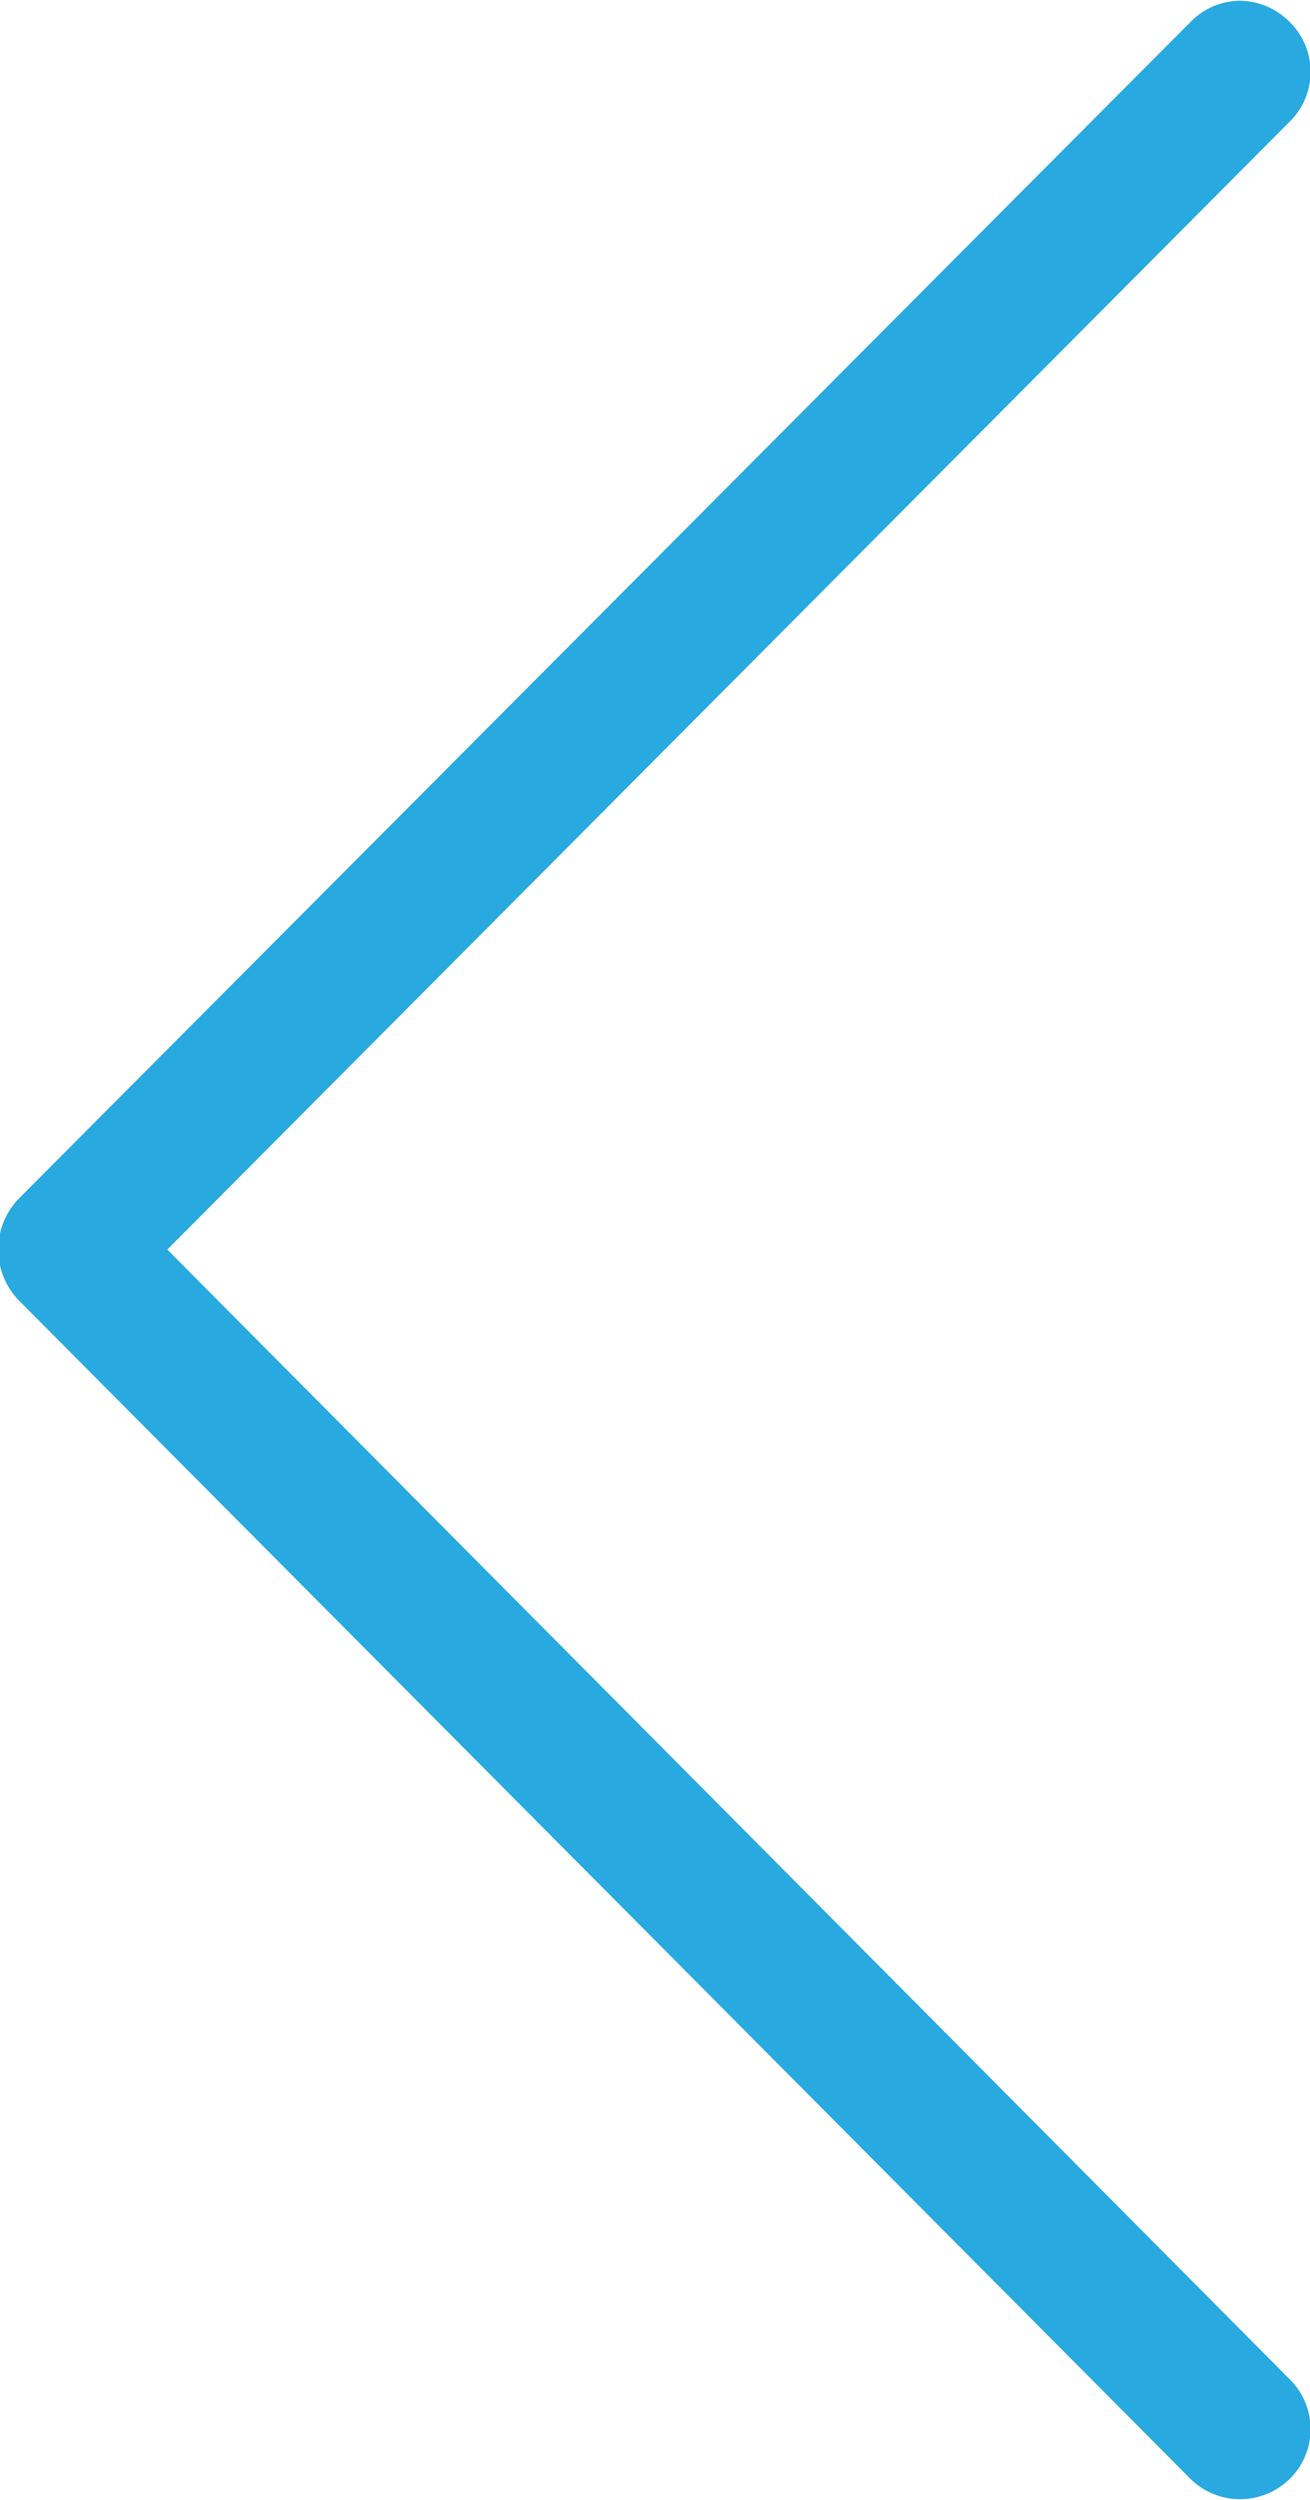 <svg xmlns="http://www.w3.org/2000/svg" width="20.969" height="40" viewBox="0 0 20.969 40">
  <defs>
    <style>
      .cls-1 {
        fill: #28a9e0;
        fill-rule: evenodd;
      }
    </style>
  </defs>
  <path id="arrow_left" data-name="arrow left" class="cls-1" d="M387.709,376.993l17.964,18.074a1.119,1.119,0,0,1,.046,1.551c-0.015.016-.03,0.032-0.046,0.047a1.134,1.134,0,0,1-1.584,0l-18.771-18.873a1.173,1.173,0,0,1,0-1.6l18.771-18.842a1.12,1.12,0,0,1,.777-0.338,1.137,1.137,0,0,1,.807.338,1.119,1.119,0,0,1,.046,1.551c-0.015.016-.03,0.032-0.046,0.047Z" transform="translate(-385.031 -357)"/>
</svg>
